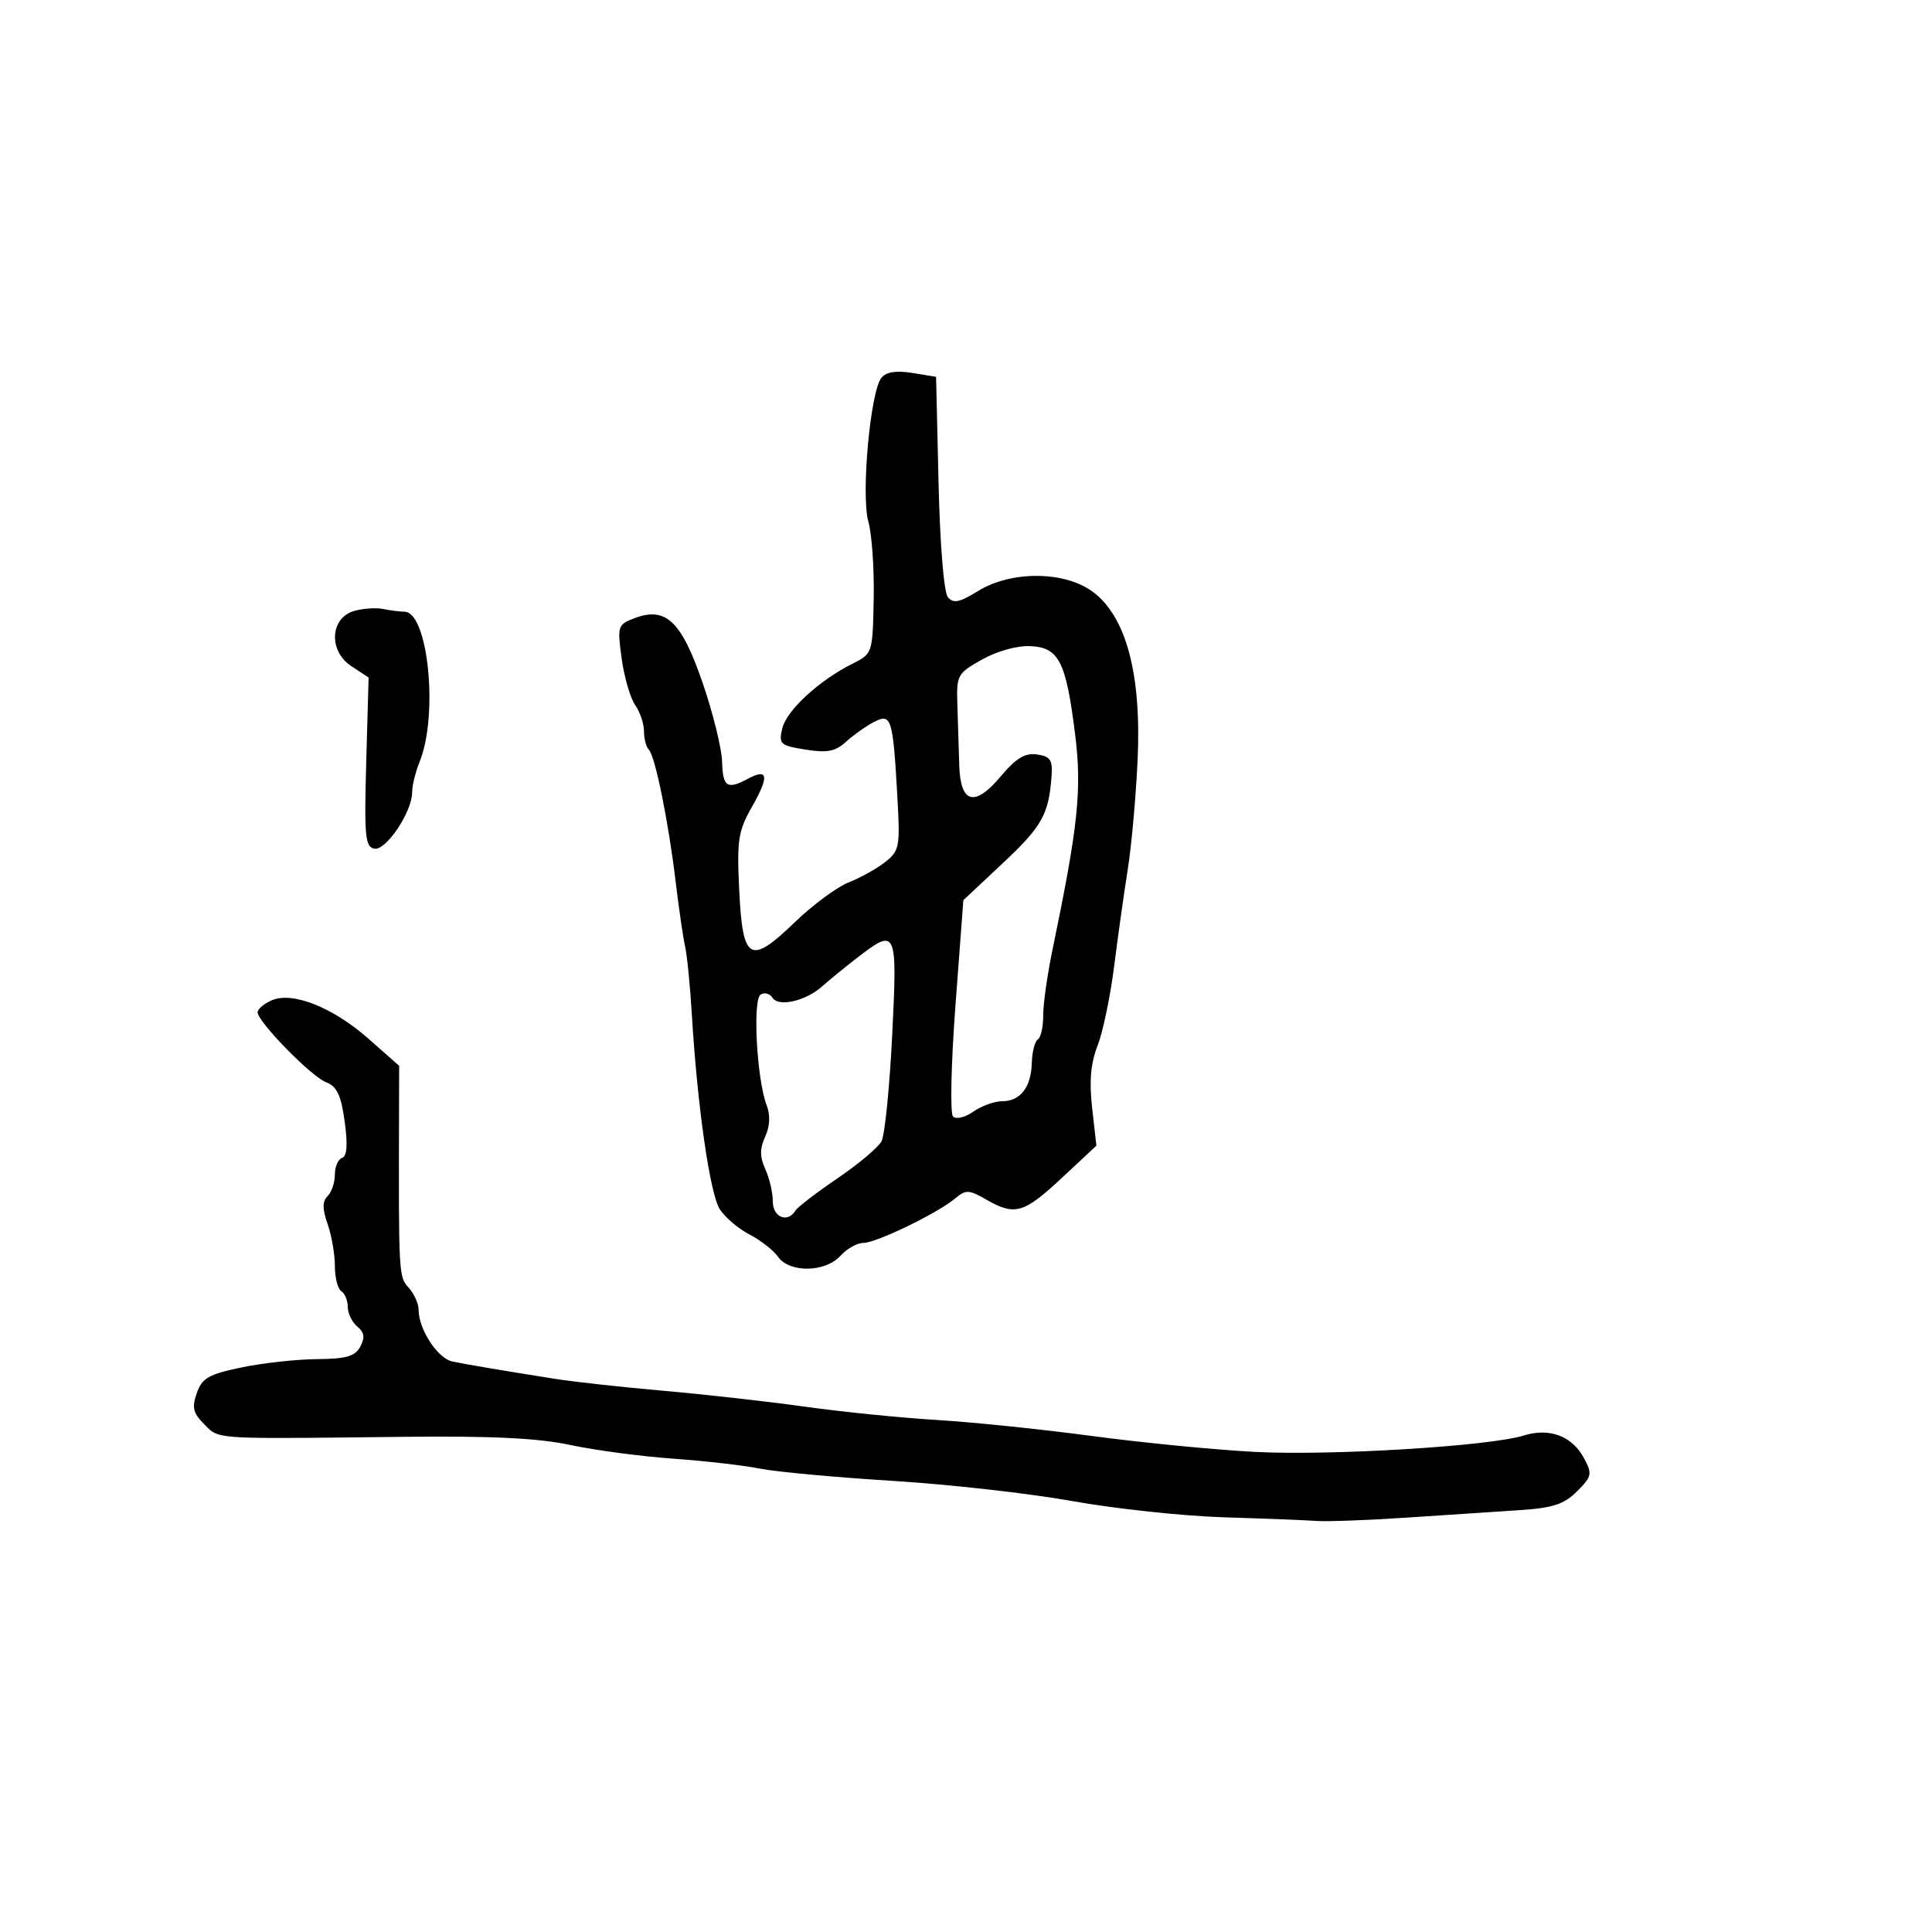 <svg xmlns="http://www.w3.org/2000/svg" width="300" height="300" viewBox="0 0 300 300" version="1.1">
  <defs/>
  <path d="M136.877,58.648 C137.623,57.749 139.19,57.508 141.67,57.911 L145.354,58.51 L145.737,74.975 C145.96,84.574 146.564,91.975 147.185,92.723 C148.037,93.75 148.974,93.561 151.848,91.785 C157.033,88.58 165.363,88.647 169.736,91.928 C174.893,95.797 177.268,104.765 176.647,118.027 C176.378,123.787 175.69,131.425 175.119,135 C174.548,138.575 173.599,145.325 173.01,150 C172.421,154.675 171.261,160.238 170.433,162.363 C169.358,165.119 169.115,167.897 169.587,172.063 L170.247,177.901 L164.874,182.912 C158.96,188.428 157.592,188.82 153.158,186.276 C150.447,184.72 149.974,184.702 148.327,186.086 C145.595,188.382 136.067,193 134.063,193 C133.099,193 131.495,193.9 130.5,195 C128.151,197.595 122.594,197.68 120.807,195.149 C120.088,194.131 118.104,192.579 116.398,191.7 C114.693,190.821 112.618,189.067 111.789,187.801 C110.247,185.448 108.284,171.806 107.428,157.5 C107.165,153.1 106.696,148.375 106.387,147 C106.078,145.625 105.421,141.125 104.927,137 C103.798,127.571 101.732,117.392 100.75,116.414 C100.338,116.003 100,114.717 100,113.556 C100,112.395 99.381,110.557 98.624,109.473 C97.868,108.388 96.926,105.142 96.532,102.26 C95.842,97.217 95.915,96.983 98.5,96 C103.385,94.143 105.806,96.428 109.094,106 C110.7,110.675 112.064,116.188 112.125,118.25 C112.242,122.222 112.901,122.658 116.151,120.919 C119.273,119.248 119.467,120.515 116.805,125.205 C114.617,129.06 114.41,130.389 114.784,138.181 C115.315,149.267 116.444,149.922 123.43,143.191 C126.219,140.504 129.981,137.724 131.791,137.014 C133.601,136.304 136.146,134.886 137.446,133.863 C139.67,132.114 139.783,131.512 139.345,123.752 C138.653,111.479 138.416,110.716 135.725,112.103 C134.501,112.734 132.554,114.11 131.398,115.16 C129.712,116.693 128.46,116.937 125.074,116.396 C121.142,115.767 120.895,115.543 121.47,113.11 C122.129,110.32 127.184,105.656 132.345,103.077 C135.49,101.505 135.501,101.474 135.667,93 C135.758,88.325 135.386,82.925 134.839,81 C133.674,76.897 135.148,60.731 136.877,58.648 Z M42.159,155.342 C45.377,153.906 51.679,156.401 57.24,161.313 L61.98,165.5 L61.962,172.5 C61.893,197.998 61.907,198.239 63.456,199.951 C64.305,200.89 65,202.432 65,203.378 C65,206.424 67.97,210.958 70.268,211.421 C72.766,211.924 77.815,212.777 86,214.079 C89.025,214.56 96.675,215.406 103,215.958 C109.325,216.51 119.225,217.623 125,218.43 C130.775,219.237 140,220.167 145.5,220.496 C151,220.825 161.8,221.94 169.5,222.973 C177.2,224.006 188.588,225.119 194.808,225.447 C206.609,226.069 231.248,224.57 236.606,222.905 C240.604,221.663 244.119,222.986 245.961,226.426 C247.272,228.877 247.191,229.264 244.88,231.574 C242.862,233.592 241.143,234.154 235.941,234.494 C232.398,234.726 224.55,235.246 218.5,235.65 C212.45,236.053 206.15,236.289 204.5,236.173 C202.85,236.057 196.325,235.801 190,235.604 C183.675,235.407 173.1,234.273 166.5,233.086 C159.9,231.898 147.3,230.482 138.5,229.94 C129.7,229.397 120.475,228.545 118,228.045 C115.525,227.545 109.45,226.85 104.5,226.499 C99.55,226.148 92.383,225.194 88.572,224.378 C83.565,223.306 76.358,222.955 62.572,223.11 C37.356,223.394 34.416,223.503 32.692,222.108 C32.372,221.849 32.093,221.538 31.722,221.167 C29.977,219.422 29.77,218.556 30.56,216.31 C31.38,213.979 32.401,213.395 37.51,212.332 C40.805,211.648 46.072,211.068 49.215,211.044 C53.773,211.009 55.135,210.616 55.944,209.105 C56.697,207.698 56.577,206.894 55.479,205.983 C54.666,205.307 54,203.937 54,202.937 C54,201.936 53.55,200.84 53,200.5 C52.45,200.16 52,198.401 52,196.59 C52,194.78 51.494,191.847 50.876,190.073 C50.043,187.686 50.043,186.557 50.876,185.724 C51.494,185.106 52,183.602 52,182.383 C52,181.164 52.505,179.998 53.123,179.792 C53.889,179.537 54.015,177.744 53.52,174.145 C52.954,170.034 52.318,168.691 50.629,168.049 C48.335,167.177 40,158.65 40,157.175 C40,156.697 40.972,155.872 42.159,155.342 Z M152.5,102.407 C148.629,104.579 148.505,104.81 148.666,109.576 C148.757,112.284 148.885,116.433 148.951,118.795 C149.118,124.78 151.337,125.386 155.393,120.554 C157.771,117.722 159.152,116.887 161.022,117.152 C163.091,117.444 163.465,117.998 163.286,120.501 C162.864,126.436 161.809,128.325 155.747,134.005 L149.591,139.773 L148.362,156.136 C147.686,165.136 147.515,172.89 147.982,173.366 C148.458,173.851 149.845,173.521 151.138,172.616 C152.407,171.727 154.415,171 155.6,171 C158.446,171 160.11,168.851 160.218,165.034 C160.267,163.326 160.687,161.693 161.153,161.405 C161.619,161.117 161.994,159.446 161.987,157.691 C161.98,155.936 162.628,151.35 163.427,147.5 C167.436,128.173 168.019,122.598 166.934,113.945 C165.523,102.691 164.429,100.546 159.993,100.331 C157.952,100.233 154.837,101.096 152.5,102.407 Z M133.008,148.797 C131.087,150.284 128.68,152.25 127.659,153.166 C125.127,155.439 120.873,156.413 119.957,154.93 C119.553,154.278 118.722,154.054 118.11,154.432 C116.846,155.213 117.512,167.585 119.032,171.585 C119.637,173.175 119.562,174.866 118.816,176.504 C117.963,178.377 117.969,179.636 118.839,181.547 C119.478,182.948 120,185.198 120,186.547 C120,189.019 122.286,189.964 123.503,187.995 C123.845,187.442 126.785,185.183 130.038,182.974 C133.291,180.765 136.37,178.178 136.88,177.224 C137.391,176.27 138.137,168.854 138.539,160.745 C139.356,144.24 139.235,143.977 133.008,148.797 Z M55,94.867 C56.375,94.475 58.4,94.339 59.5,94.564 C60.6,94.789 62.085,94.979 62.801,94.986 C66.49,95.025 68.104,111.068 65.148,118.315 C64.517,119.863 64,121.975 64,123.008 C64,126.066 59.935,132.134 58.122,131.782 C56.702,131.505 56.546,129.834 56.868,118.333 L57.237,105.201 L54.566,103.451 C50.975,101.098 51.236,95.938 55,94.867 Z"/>
</svg>

